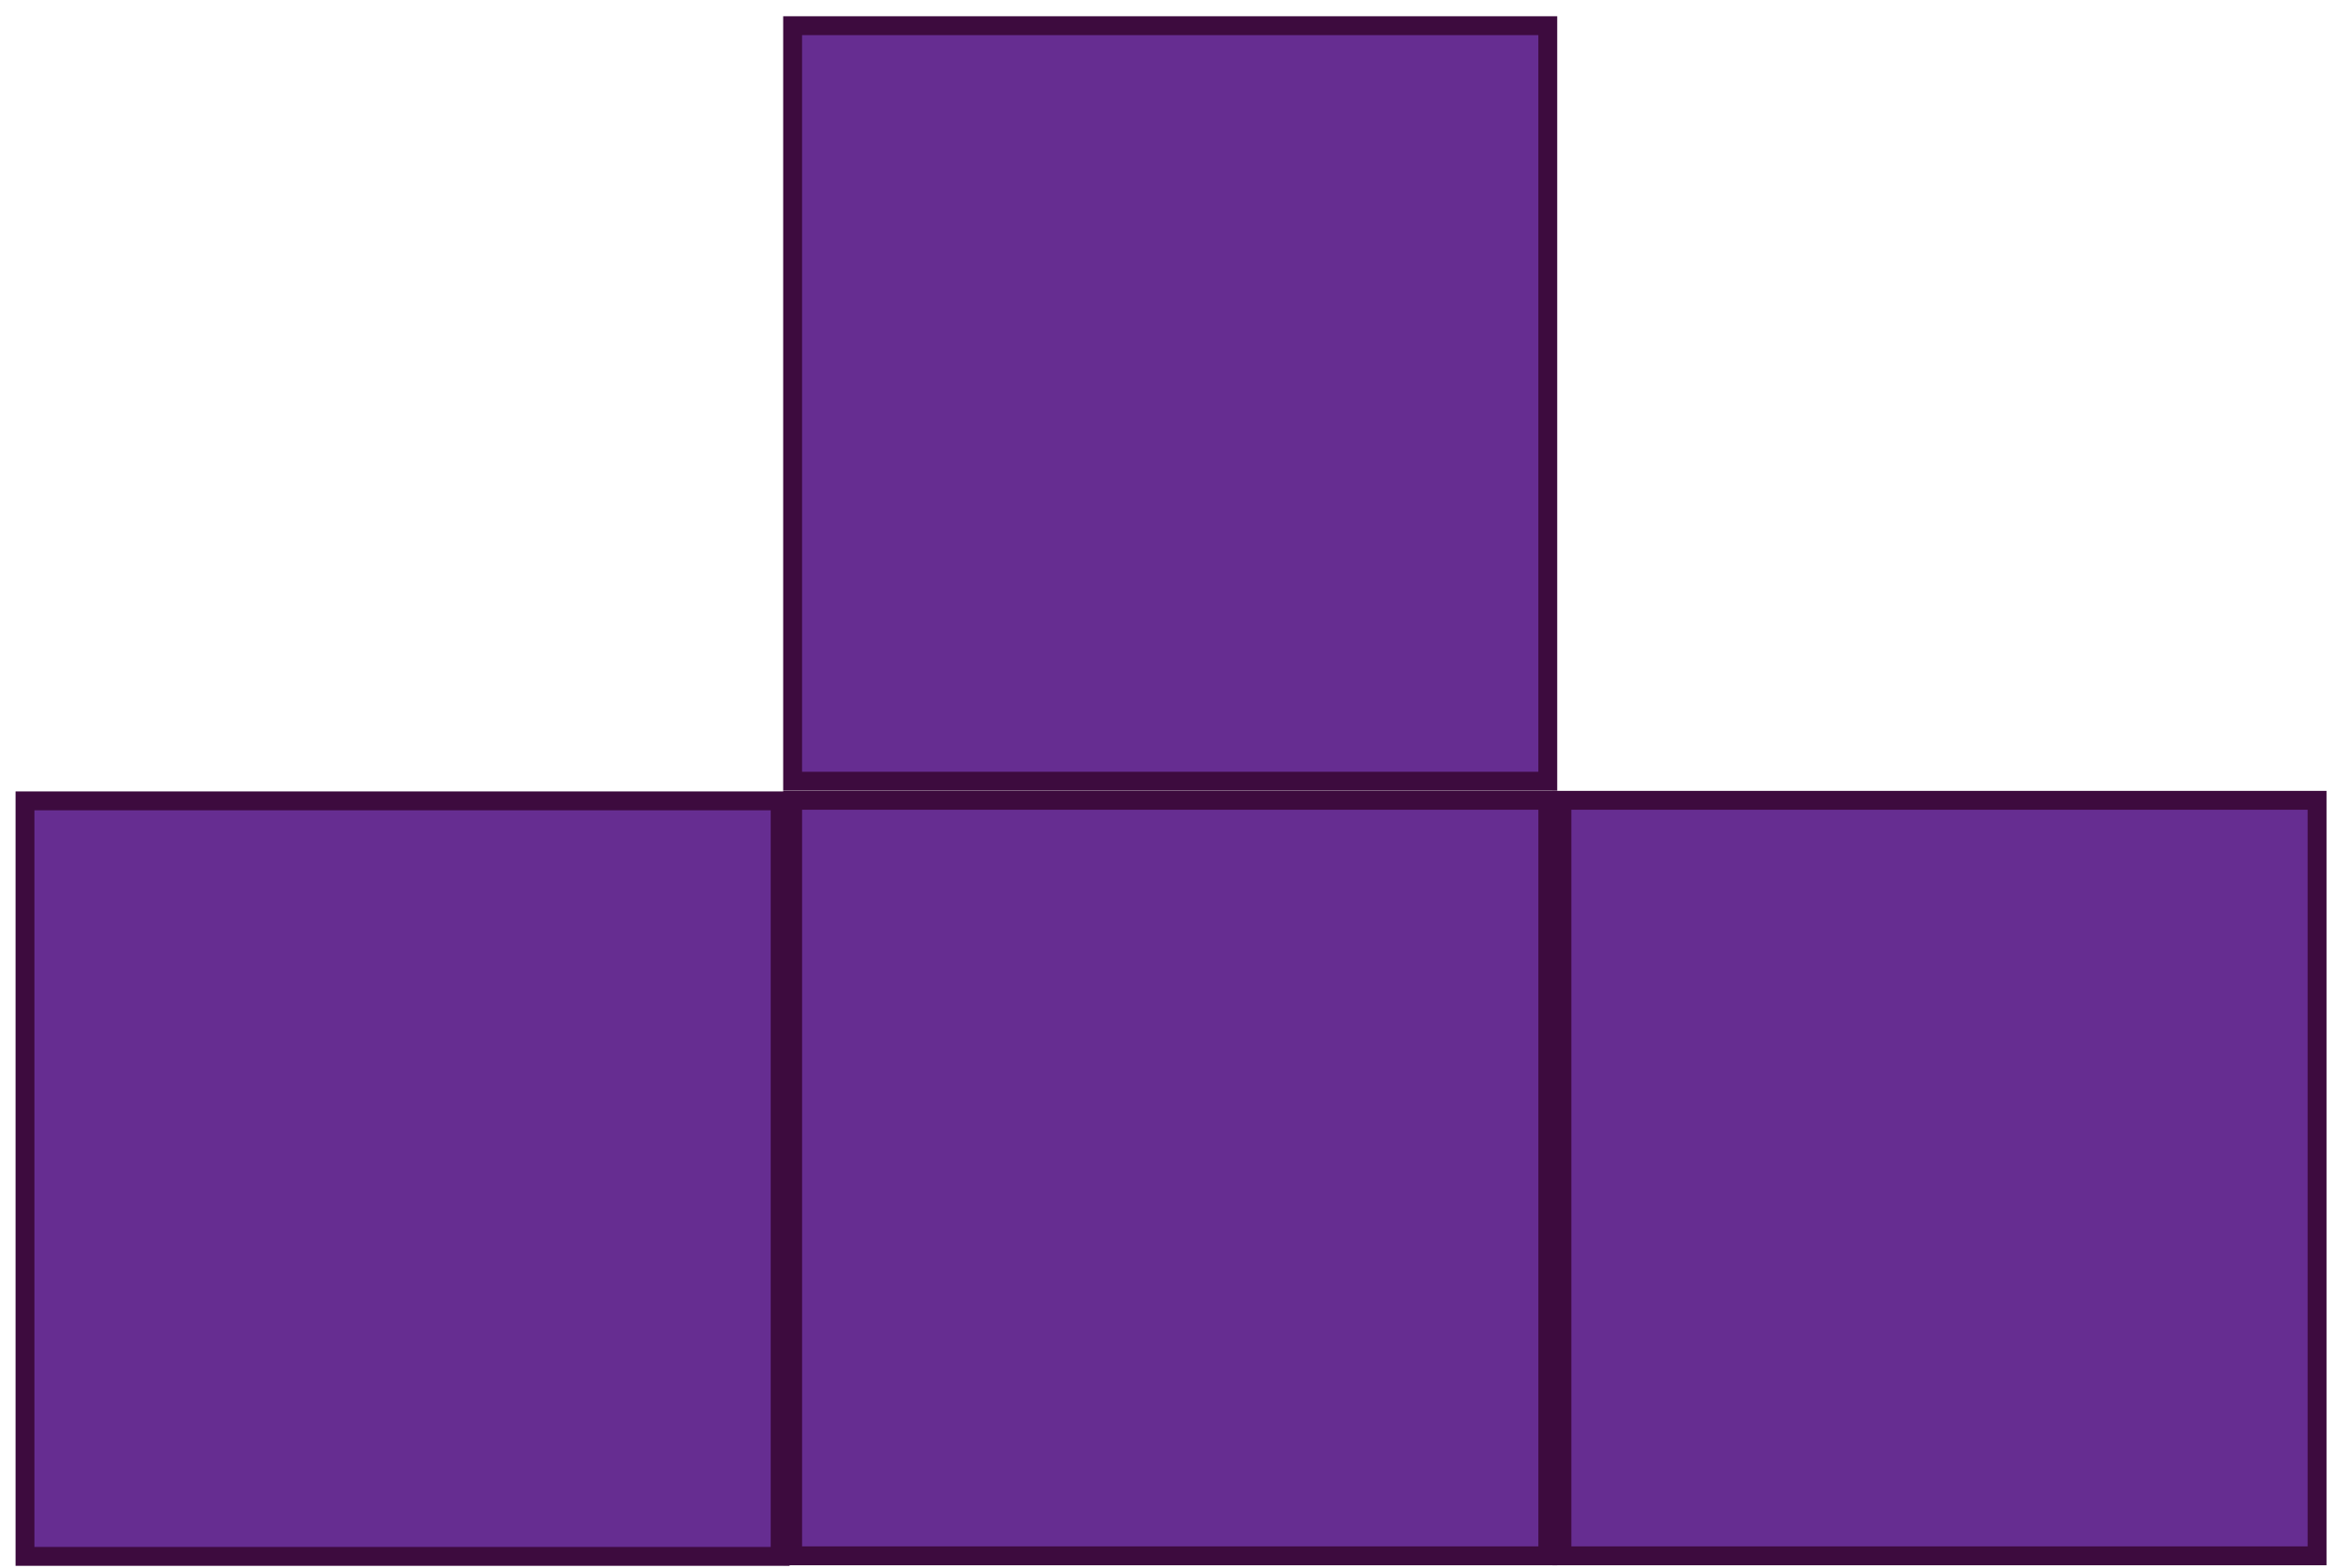 <?xml version="1.0" encoding="utf-8"?>
<!-- Generator: Adobe Illustrator 16.0.0, SVG Export Plug-In . SVG Version: 6.00 Build 0)  -->
<!DOCTYPE svg PUBLIC "-//W3C//DTD SVG 1.1//EN" "http://www.w3.org/Graphics/SVG/1.1/DTD/svg11.dtd">
<svg version="1.1" id="Layer_1" xmlns="http://www.w3.org/2000/svg" xmlns:xlink="http://www.w3.org/1999/xlink" x="0px" y="0px"
	 width="123.699px" height="83.094px" viewBox="0 0 123.699 83.094" enable-background="new 0 0 123.699 83.094"
	 xml:space="preserve">
<rect x="1.324" y="42.431" fill="#662D91" stroke="#3D0B3E" stroke-miterlimit="10" width="40.005" height="40.029"/>
<rect x="41.991" y="42.402" fill="#662D91" stroke="#3D0B3E" stroke-miterlimit="10" width="40.006" height="40.029"/>
<rect x="82.743" y="42.402" fill="#662D91" stroke="#3D0B3E" stroke-miterlimit="10" width="40.006" height="40.029"/>
<rect x="41.99" y="1.361" fill="#662D91" stroke="#3D0B3E" stroke-miterlimit="10" width="40.005" height="40.029"/>
</svg>
